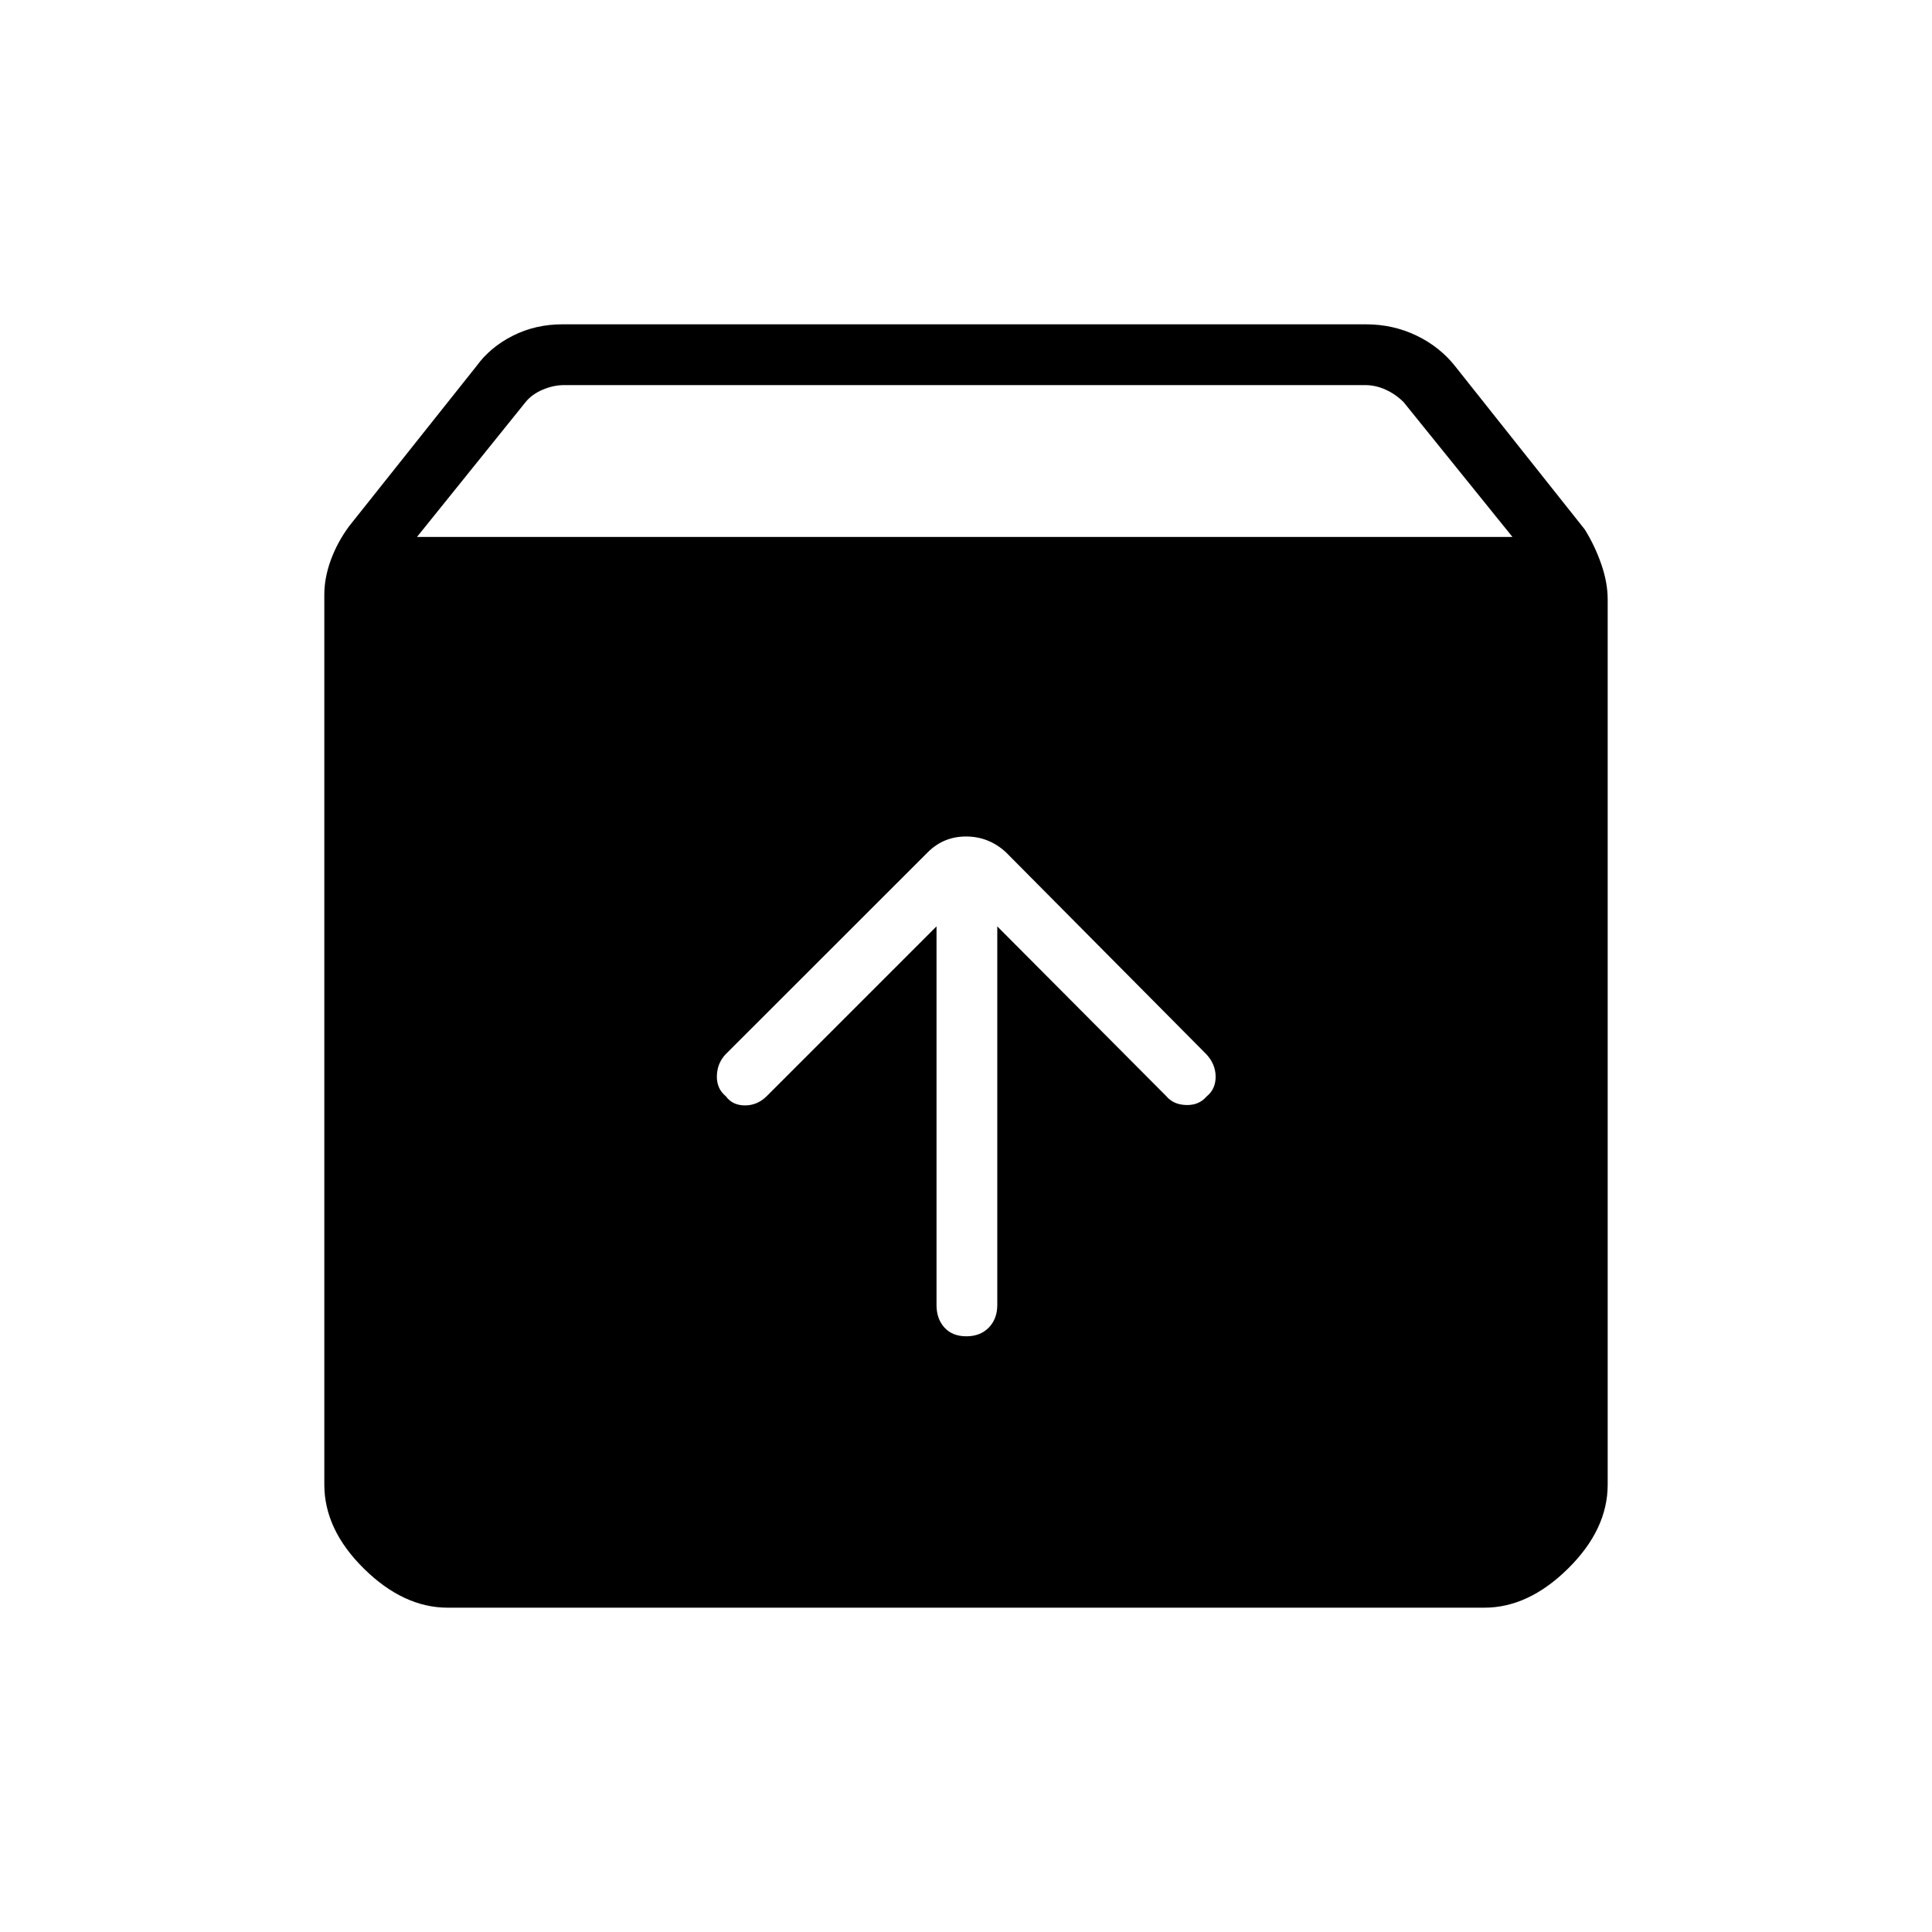 <svg xmlns="http://www.w3.org/2000/svg" height="48" viewBox="0 -960 960 960" width="48"><path d="M480.18-296q6.94 0 11.15-4.34 4.21-4.33 4.21-11.2v-188.15l84.04 84.42q3.47 4.15 9.81 4.35 6.34.19 10.11-4.21 4.54-3.62 4.54-9.82t-4.54-11.13l-99.77-100.54q-8.54-7.73-19.7-7.73-11.15 0-18.96 7.77L360.5-436.08q-4.15 4.45-4.29 10.75-.13 6.29 4.45 10.06 3.32 4.54 9.52 4.54 6.2 0 10.86-4.65l84.31-84.31v188.15q0 6.87 3.94 11.2 3.95 4.34 10.89 4.34ZM222.46-161.15q-21.94 0-41.62-19.39-19.69-19.39-19.69-41.81v-442.11q0-8.38 3.2-17.18 3.19-8.79 9.07-16.82l63.36-79.65q6.8-9.39 18.03-15.06 11.23-5.68 24.69-5.68h399.23q13.46 0 25.08 5.58 11.61 5.58 19.23 15.23l64.42 81.12q5 8.03 8.19 17.21 3.2 9.17 3.2 17.56v439.85q0 22.28-19.69 41.71-19.68 19.44-41.62 19.44H222.46Zm-15.27-532.04h544.35l-54.1-67q-3.85-3.85-8.85-6.16-5-2.3-10.38-2.3H280.38q-5.38 0-10.76 2.3-5.39 2.31-8.47 6.16l-53.96 67Z"/></svg>